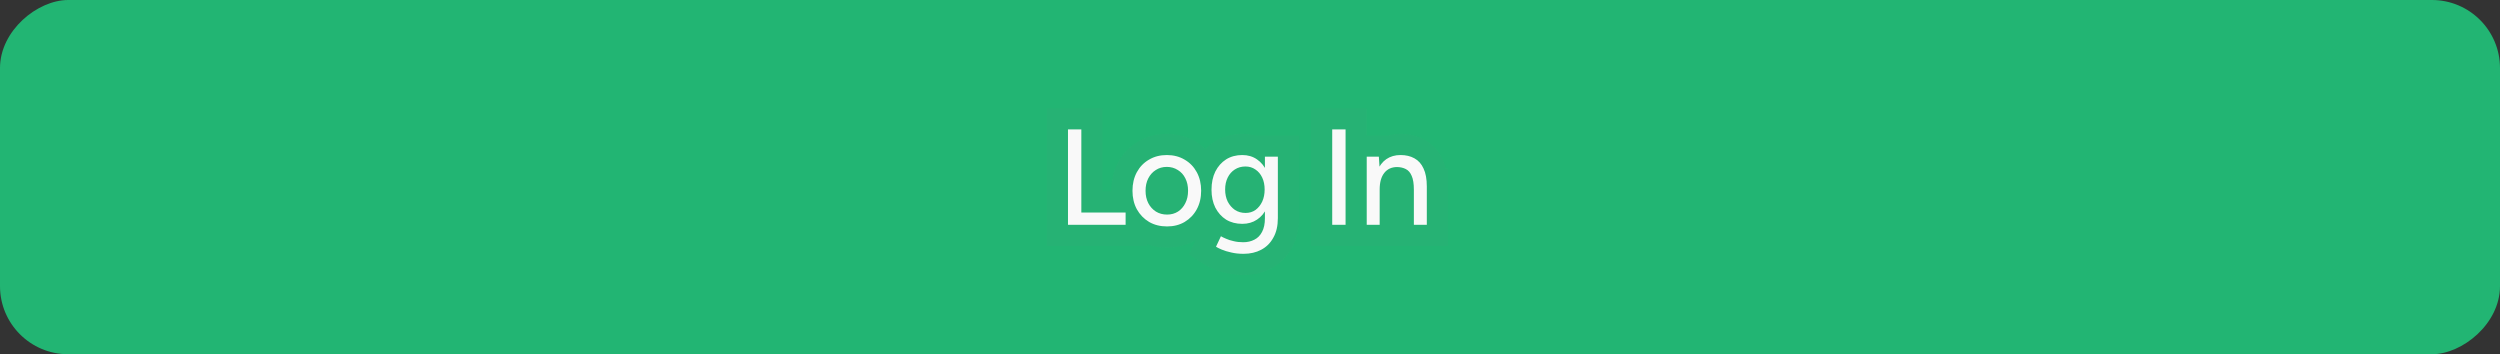 <svg width="367" height="52" viewBox="0 0 367 52" fill="none" xmlns="http://www.w3.org/2000/svg">
<rect x="0" y="0" width="367" height="52" fill="#333333" stroke="none"/>
<rect x="367" width="52" height="367" rx="10" transform="rotate(90 367 0)" fill="#22B573"/>
<mask id="path-2-outside-1_1_352" maskUnits="userSpaceOnUse" x="153" y="15" width="60" height="26" fill="black">
<rect fill="white" x="153" y="15" width="60" height="26"/>
<path d="M156.78 33V19H158.74V31.2H165.24V33H156.78ZM171.328 33.24C170.328 33.24 169.448 33.02 168.688 32.58C167.928 32.127 167.328 31.507 166.888 30.72C166.462 29.933 166.248 29.027 166.248 28C166.248 26.973 166.462 26.067 166.888 25.28C167.315 24.493 167.908 23.88 168.668 23.44C169.428 22.987 170.302 22.76 171.288 22.76C172.275 22.76 173.148 22.987 173.908 23.44C174.668 23.88 175.262 24.493 175.688 25.28C176.115 26.067 176.328 26.973 176.328 28C176.328 29.027 176.115 29.933 175.688 30.72C175.262 31.507 174.668 32.127 173.908 32.58C173.162 33.02 172.302 33.24 171.328 33.24ZM171.328 31.5C171.928 31.5 172.462 31.353 172.928 31.06C173.395 30.753 173.755 30.34 174.008 29.82C174.275 29.3 174.408 28.693 174.408 28C174.408 27.307 174.275 26.7 174.008 26.18C173.755 25.66 173.388 25.253 172.908 24.96C172.428 24.653 171.888 24.5 171.288 24.5C170.675 24.5 170.135 24.653 169.668 24.96C169.202 25.253 168.835 25.66 168.568 26.18C168.302 26.7 168.168 27.307 168.168 28C168.168 28.693 168.302 29.3 168.568 29.82C168.835 30.34 169.208 30.753 169.688 31.06C170.168 31.353 170.715 31.5 171.328 31.5ZM182.55 37.26C181.883 37.26 181.277 37.193 180.73 37.06C180.183 36.94 179.723 36.8 179.35 36.64C178.977 36.48 178.697 36.34 178.51 36.22L179.23 34.68C179.403 34.787 179.65 34.907 179.97 35.04C180.29 35.187 180.663 35.307 181.09 35.4C181.517 35.507 181.99 35.56 182.51 35.56C183.123 35.56 183.67 35.433 184.15 35.18C184.63 34.94 185.003 34.56 185.27 34.04C185.55 33.52 185.69 32.853 185.69 32.04V23H187.59V32C187.59 33.147 187.37 34.107 186.93 34.88C186.503 35.667 185.91 36.26 185.15 36.66C184.403 37.06 183.537 37.26 182.55 37.26ZM182.37 32.86C181.463 32.86 180.67 32.653 179.99 32.24C179.323 31.813 178.797 31.227 178.41 30.48C178.037 29.72 177.85 28.847 177.85 27.86C177.85 26.833 178.037 25.94 178.41 25.18C178.797 24.42 179.323 23.827 179.99 23.4C180.67 22.973 181.463 22.76 182.37 22.76C183.197 22.76 183.917 22.973 184.53 23.4C185.157 23.827 185.637 24.427 185.97 25.2C186.317 25.96 186.49 26.853 186.49 27.88C186.49 28.867 186.317 29.74 185.97 30.5C185.637 31.247 185.157 31.827 184.53 32.24C183.917 32.653 183.197 32.86 182.37 32.86ZM182.85 31.26C183.41 31.26 183.897 31.113 184.31 30.82C184.723 30.513 185.05 30.107 185.29 29.6C185.53 29.08 185.65 28.487 185.65 27.82C185.65 27.153 185.53 26.567 185.29 26.06C185.05 25.553 184.717 25.16 184.29 24.88C183.877 24.587 183.39 24.44 182.83 24.44C182.243 24.44 181.723 24.587 181.27 24.88C180.83 25.16 180.483 25.553 180.23 26.06C179.977 26.567 179.85 27.153 179.85 27.82C179.85 28.487 179.977 29.08 180.23 29.6C180.497 30.107 180.85 30.513 181.29 30.82C181.743 31.113 182.263 31.26 182.85 31.26ZM195.569 33V19H197.529V33H195.569ZM200.636 33V23H202.416L202.536 24.84V33H200.636ZM207.556 33V27.88H209.456V33H207.556ZM207.556 27.88C207.556 26.973 207.45 26.287 207.236 25.82C207.036 25.34 206.75 25.007 206.376 24.82C206.016 24.633 205.596 24.533 205.116 24.52C204.303 24.52 203.67 24.807 203.216 25.38C202.763 25.953 202.536 26.76 202.536 27.8H201.716C201.716 26.747 201.87 25.847 202.176 25.1C202.496 24.34 202.943 23.76 203.516 23.36C204.103 22.96 204.796 22.76 205.596 22.76C206.383 22.76 207.063 22.92 207.636 23.24C208.223 23.56 208.67 24.06 208.976 24.74C209.296 25.407 209.456 26.287 209.456 27.38V27.88H207.556Z"/>
</mask>
<path d="M156.78 33V19H158.74V31.2H165.24V33H156.78ZM171.328 33.24C170.328 33.24 169.448 33.02 168.688 32.58C167.928 32.127 167.328 31.507 166.888 30.72C166.462 29.933 166.248 29.027 166.248 28C166.248 26.973 166.462 26.067 166.888 25.28C167.315 24.493 167.908 23.88 168.668 23.44C169.428 22.987 170.302 22.76 171.288 22.76C172.275 22.76 173.148 22.987 173.908 23.44C174.668 23.88 175.262 24.493 175.688 25.28C176.115 26.067 176.328 26.973 176.328 28C176.328 29.027 176.115 29.933 175.688 30.72C175.262 31.507 174.668 32.127 173.908 32.58C173.162 33.02 172.302 33.24 171.328 33.24ZM171.328 31.5C171.928 31.5 172.462 31.353 172.928 31.06C173.395 30.753 173.755 30.34 174.008 29.82C174.275 29.3 174.408 28.693 174.408 28C174.408 27.307 174.275 26.7 174.008 26.18C173.755 25.66 173.388 25.253 172.908 24.96C172.428 24.653 171.888 24.5 171.288 24.5C170.675 24.5 170.135 24.653 169.668 24.96C169.202 25.253 168.835 25.66 168.568 26.18C168.302 26.7 168.168 27.307 168.168 28C168.168 28.693 168.302 29.3 168.568 29.82C168.835 30.34 169.208 30.753 169.688 31.06C170.168 31.353 170.715 31.5 171.328 31.5ZM182.55 37.26C181.883 37.26 181.277 37.193 180.73 37.06C180.183 36.94 179.723 36.8 179.35 36.64C178.977 36.48 178.697 36.34 178.51 36.22L179.23 34.68C179.403 34.787 179.65 34.907 179.97 35.04C180.29 35.187 180.663 35.307 181.09 35.4C181.517 35.507 181.99 35.56 182.51 35.56C183.123 35.56 183.67 35.433 184.15 35.18C184.63 34.94 185.003 34.56 185.27 34.04C185.55 33.52 185.69 32.853 185.69 32.04V23H187.59V32C187.59 33.147 187.37 34.107 186.93 34.88C186.503 35.667 185.91 36.26 185.15 36.66C184.403 37.06 183.537 37.26 182.55 37.26ZM182.37 32.86C181.463 32.86 180.67 32.653 179.99 32.24C179.323 31.813 178.797 31.227 178.41 30.48C178.037 29.72 177.85 28.847 177.85 27.86C177.85 26.833 178.037 25.94 178.41 25.18C178.797 24.42 179.323 23.827 179.99 23.4C180.67 22.973 181.463 22.76 182.37 22.76C183.197 22.76 183.917 22.973 184.53 23.4C185.157 23.827 185.637 24.427 185.97 25.2C186.317 25.96 186.49 26.853 186.49 27.88C186.49 28.867 186.317 29.74 185.97 30.5C185.637 31.247 185.157 31.827 184.53 32.24C183.917 32.653 183.197 32.86 182.37 32.86ZM182.85 31.26C183.41 31.26 183.897 31.113 184.31 30.82C184.723 30.513 185.05 30.107 185.29 29.6C185.53 29.08 185.65 28.487 185.65 27.82C185.65 27.153 185.53 26.567 185.29 26.06C185.05 25.553 184.717 25.16 184.29 24.88C183.877 24.587 183.39 24.44 182.83 24.44C182.243 24.44 181.723 24.587 181.27 24.88C180.83 25.16 180.483 25.553 180.23 26.06C179.977 26.567 179.85 27.153 179.85 27.82C179.85 28.487 179.977 29.08 180.23 29.6C180.497 30.107 180.85 30.513 181.29 30.82C181.743 31.113 182.263 31.26 182.85 31.26ZM195.569 33V19H197.529V33H195.569ZM200.636 33V23H202.416L202.536 24.84V33H200.636ZM207.556 33V27.88H209.456V33H207.556ZM207.556 27.88C207.556 26.973 207.45 26.287 207.236 25.82C207.036 25.34 206.75 25.007 206.376 24.82C206.016 24.633 205.596 24.533 205.116 24.52C204.303 24.52 203.67 24.807 203.216 25.38C202.763 25.953 202.536 26.76 202.536 27.8H201.716C201.716 26.747 201.87 25.847 202.176 25.1C202.496 24.34 202.943 23.76 203.516 23.36C204.103 22.96 204.796 22.76 205.596 22.76C206.383 22.76 207.063 22.92 207.636 23.24C208.223 23.56 208.67 24.06 208.976 24.74C209.296 25.407 209.456 26.287 209.456 27.38V27.88H207.556Z" fill="white"/>
<path d="M156.78 33H153.669V36.111H156.78V33ZM156.78 19V15.889H153.669V19H156.78ZM158.74 19H161.851V15.889H158.74V19ZM158.74 31.2H155.629V34.311H158.74V31.2ZM165.24 31.2H168.351V28.089H165.24V31.2ZM165.24 33V36.111H168.351V33H165.24ZM159.891 33V19H153.669V33H159.891ZM156.78 22.111H158.74V15.889H156.78V22.111ZM155.629 19V31.2H161.851V19H155.629ZM158.74 34.311H165.24V28.089H158.74V34.311ZM162.129 31.2V33H168.351V31.2H162.129ZM165.24 29.889H156.78V36.111H165.24V29.889ZM168.688 32.58L167.095 35.252L167.112 35.262L167.13 35.272L168.688 32.58ZM166.888 30.72L164.154 32.203L164.163 32.221L164.173 32.239L166.888 30.72ZM166.888 25.28L169.623 26.763L166.888 25.28ZM168.668 23.44L170.227 26.132L170.245 26.122L170.262 26.112L168.668 23.44ZM173.908 23.44L172.315 26.112L172.332 26.122L172.35 26.132L173.908 23.44ZM175.688 25.28L178.423 23.797V23.797L175.688 25.28ZM175.688 30.72L178.423 32.203V32.203L175.688 30.72ZM173.908 32.58L175.488 35.26L175.495 35.256L175.502 35.252L173.908 32.58ZM172.928 31.06L174.584 33.694L174.611 33.677L174.637 33.66L172.928 31.06ZM174.008 29.82L171.24 28.4L171.225 28.429L171.211 28.457L174.008 29.82ZM174.008 26.18L171.211 27.543L171.225 27.571L171.24 27.6L174.008 26.18ZM172.908 24.96L171.233 27.582L171.259 27.599L171.286 27.615L172.908 24.96ZM169.668 24.96L171.324 27.594L171.351 27.577L171.377 27.56L169.668 24.96ZM168.568 26.18L171.337 27.6V27.6L168.568 26.18ZM168.568 29.82L171.337 28.4V28.4L168.568 29.82ZM169.688 31.06L168.013 33.682L168.039 33.699L168.066 33.715L169.688 31.06ZM171.328 30.129C170.798 30.129 170.471 30.017 170.247 29.888L167.13 35.272C168.426 36.023 169.858 36.351 171.328 36.351V30.129ZM170.282 29.908C170 29.74 169.782 29.521 169.604 29.201L164.173 32.239C164.874 33.492 165.857 34.514 167.095 35.252L170.282 29.908ZM169.623 29.237C169.478 28.969 169.359 28.586 169.359 28H163.137C163.137 29.468 163.446 30.898 164.154 32.203L169.623 29.237ZM169.359 28C169.359 27.414 169.478 27.031 169.623 26.763L164.154 23.797C163.446 25.102 163.137 26.532 163.137 28H169.359ZM169.623 26.763C169.782 26.47 169.973 26.28 170.227 26.132L167.11 20.748C165.844 21.48 164.848 22.517 164.154 23.797L169.623 26.763ZM170.262 26.112C170.486 25.978 170.797 25.871 171.288 25.871V19.649C169.807 19.649 168.37 19.995 167.075 20.768L170.262 26.112ZM171.288 25.871C171.78 25.871 172.09 25.978 172.315 26.112L175.502 20.768C174.206 19.995 172.77 19.649 171.288 19.649V25.871ZM172.35 26.132C172.604 26.28 172.795 26.47 172.954 26.763L178.423 23.797C177.729 22.517 176.733 21.48 175.467 20.748L172.35 26.132ZM172.954 26.763C173.099 27.031 173.217 27.414 173.217 28H179.439C179.439 26.532 179.131 25.102 178.423 23.797L172.954 26.763ZM173.217 28C173.217 28.586 173.099 28.969 172.954 29.237L178.423 32.203C179.131 30.898 179.439 29.468 179.439 28H173.217ZM172.954 29.237C172.79 29.538 172.589 29.745 172.315 29.908L175.502 35.252C176.748 34.509 177.733 33.476 178.423 32.203L172.954 29.237ZM172.329 29.9C172.118 30.024 171.816 30.129 171.328 30.129V36.351C172.787 36.351 174.206 36.016 175.488 35.26L172.329 29.9ZM171.328 34.611C172.46 34.611 173.578 34.327 174.584 33.694L171.273 28.426C171.284 28.419 171.297 28.412 171.313 28.405C171.328 28.398 171.342 28.393 171.353 28.39C171.377 28.384 171.373 28.389 171.328 28.389V34.611ZM174.637 33.66C175.588 33.035 176.316 32.187 176.805 31.183L171.211 28.457C171.204 28.472 171.199 28.48 171.198 28.481C171.197 28.483 171.198 28.481 171.202 28.477C171.206 28.472 171.211 28.468 171.215 28.464C171.219 28.46 171.221 28.459 171.22 28.46L174.637 33.66ZM176.777 31.24C177.307 30.206 177.519 29.096 177.519 28H171.297C171.297 28.291 171.243 28.395 171.24 28.4L176.777 31.24ZM177.519 28C177.519 26.904 177.307 25.794 176.777 24.76L171.24 27.6C171.243 27.605 171.297 27.709 171.297 28H177.519ZM176.805 24.817C176.299 23.779 175.532 22.918 174.531 22.305L171.286 27.615C171.283 27.613 171.275 27.608 171.265 27.599C171.254 27.59 171.243 27.58 171.233 27.568C171.21 27.544 171.205 27.53 171.211 27.543L176.805 24.817ZM174.583 22.338C173.576 21.695 172.449 21.389 171.288 21.389V27.611C171.306 27.611 171.313 27.612 171.312 27.612C171.311 27.612 171.305 27.611 171.293 27.608C171.282 27.605 171.27 27.6 171.258 27.595C171.246 27.589 171.238 27.584 171.233 27.582L174.583 22.338ZM171.288 21.389C170.13 21.389 168.983 21.687 167.96 22.36L171.377 27.56C171.362 27.57 171.345 27.579 171.325 27.588C171.305 27.597 171.288 27.604 171.273 27.608C171.242 27.616 171.243 27.611 171.288 27.611V21.389ZM168.013 22.326C167.044 22.935 166.306 23.774 165.8 24.76L171.337 27.6C171.346 27.581 171.353 27.571 171.356 27.567C171.358 27.563 171.358 27.564 171.354 27.568C171.35 27.573 171.345 27.578 171.338 27.583C171.332 27.589 171.326 27.592 171.324 27.594L168.013 22.326ZM165.8 24.76C165.27 25.794 165.057 26.904 165.057 28H171.279C171.279 27.709 171.334 27.605 171.337 27.6L165.8 24.76ZM165.057 28C165.057 29.096 165.27 30.206 165.8 31.24L171.337 28.4C171.334 28.395 171.279 28.291 171.279 28H165.057ZM165.8 31.24C166.311 32.237 167.056 33.07 168.013 33.682L171.363 28.438C171.357 28.434 171.354 28.432 171.355 28.432C171.355 28.433 171.356 28.434 171.357 28.435C171.358 28.436 171.357 28.435 171.354 28.431C171.351 28.426 171.345 28.417 171.337 28.4L165.8 31.24ZM168.066 33.715C169.078 34.333 170.196 34.611 171.328 34.611V28.389C171.299 28.389 171.28 28.387 171.271 28.386C171.262 28.385 171.26 28.384 171.264 28.385C171.269 28.386 171.277 28.389 171.286 28.393C171.296 28.397 171.304 28.401 171.311 28.405L168.066 33.715ZM180.73 37.06L181.467 34.038L181.432 34.029L181.397 34.021L180.73 37.06ZM179.35 36.64L178.124 39.5L179.35 36.64ZM178.51 36.22L175.692 34.902L174.54 37.366L176.827 38.837L178.51 36.22ZM179.23 34.68L180.86 32.03L177.889 30.202L176.412 33.362L179.23 34.68ZM179.97 35.04L181.266 32.212L181.217 32.189L181.166 32.168L179.97 35.04ZM181.09 35.4L181.844 32.382L181.8 32.371L181.755 32.361L181.09 35.4ZM184.15 35.18L182.759 32.397L182.728 32.413L182.698 32.429L184.15 35.18ZM185.27 34.04L182.531 32.565L182.516 32.593L182.502 32.62L185.27 34.04ZM185.69 23V19.889H182.579V23H185.69ZM187.59 23H190.701V19.889H187.59V23ZM186.93 34.88L184.226 33.342L184.21 33.369L184.195 33.397L186.93 34.88ZM185.15 36.66L183.701 33.907L183.691 33.912L183.681 33.918L185.15 36.66ZM179.99 32.24L178.313 34.86L178.343 34.88L178.374 34.898L179.99 32.24ZM178.41 30.48L175.617 31.852L175.632 31.881L175.647 31.911L178.41 30.48ZM178.41 25.18L175.637 23.769L175.627 23.789L175.617 23.808L178.41 25.18ZM179.99 23.4L178.336 20.765L178.325 20.772L178.313 20.78L179.99 23.4ZM184.53 23.4L182.753 25.954L182.766 25.963L182.779 25.972L184.53 23.4ZM185.97 25.2L183.113 26.431L183.126 26.461L183.139 26.491L185.97 25.2ZM185.97 30.5L183.139 29.209L183.134 29.22L183.129 29.232L185.97 30.5ZM184.53 32.24L182.817 29.643L182.804 29.651L182.791 29.66L184.53 32.24ZM184.31 30.82L186.11 33.357L186.137 33.338L186.164 33.319L184.31 30.82ZM185.29 29.6L188.101 30.932L188.108 30.918L188.115 30.904L185.29 29.6ZM185.29 26.06L182.478 27.392V27.392L185.29 26.06ZM184.29 24.88L182.489 27.417L182.536 27.45L182.583 27.481L184.29 24.88ZM181.27 24.88L182.94 27.505L182.95 27.498L182.96 27.492L181.27 24.88ZM180.23 29.6L177.433 30.963L177.454 31.006L177.477 31.049L180.23 29.6ZM181.29 30.82L179.511 33.372L179.555 33.403L179.6 33.432L181.29 30.82ZM182.55 34.149C182.087 34.149 181.733 34.102 181.467 34.038L179.993 40.083C180.82 40.284 181.679 40.371 182.55 40.371V34.149ZM181.397 34.021C180.976 33.929 180.716 33.84 180.575 33.78L178.124 39.5C178.731 39.76 179.391 39.951 180.063 40.099L181.397 34.021ZM180.575 33.78C180.429 33.718 180.323 33.669 180.251 33.632C180.174 33.594 180.162 33.584 180.192 33.603L176.827 38.837C177.233 39.097 177.7 39.318 178.124 39.5L180.575 33.78ZM181.328 37.538L182.048 35.998L176.412 33.362L175.692 34.902L181.328 37.538ZM177.599 37.33C177.974 37.56 178.392 37.753 178.773 37.912L181.166 32.168C181.048 32.119 180.963 32.08 180.906 32.052C180.845 32.023 180.836 32.015 180.86 32.03L177.599 37.33ZM178.674 37.868C179.237 38.127 179.831 38.309 180.425 38.439L181.755 32.361C181.496 32.304 181.342 32.247 181.266 32.212L178.674 37.868ZM180.335 38.418C181.049 38.597 181.78 38.671 182.51 38.671V32.449C182.199 32.449 181.984 32.417 181.844 32.382L180.335 38.418ZM182.51 38.671C183.563 38.671 184.619 38.45 185.602 37.931L182.698 32.429C182.703 32.426 182.699 32.429 182.678 32.434C182.655 32.44 182.602 32.449 182.51 32.449V38.671ZM185.541 37.963C186.667 37.4 187.498 36.514 188.038 35.46L182.502 32.62C182.498 32.627 182.517 32.59 182.571 32.535C182.627 32.478 182.693 32.43 182.759 32.397L185.541 37.963ZM188.009 35.515C188.608 34.403 188.801 33.184 188.801 32.04H182.579C182.579 32.523 182.492 32.637 182.531 32.565L188.009 35.515ZM188.801 32.04V23H182.579V32.04H188.801ZM185.69 26.111H187.59V19.889H185.69V26.111ZM184.479 23V32H190.701V23H184.479ZM184.479 32C184.479 32.759 184.333 33.154 184.226 33.342L189.634 36.419C190.407 35.06 190.701 33.534 190.701 32H184.479ZM184.195 33.397C184.049 33.666 183.892 33.806 183.701 33.907L186.599 39.413C187.927 38.714 188.957 37.667 189.665 36.363L184.195 33.397ZM183.681 33.918C183.455 34.038 183.109 34.149 182.55 34.149V40.371C183.964 40.371 185.351 40.082 186.619 39.402L183.681 33.918ZM182.37 29.749C181.952 29.749 181.734 29.659 181.606 29.581L178.374 34.898C179.606 35.647 180.974 35.971 182.37 35.971V29.749ZM181.667 29.62C181.489 29.506 181.324 29.342 181.172 29.049L175.647 31.911C176.269 33.111 177.157 34.121 178.313 34.86L181.667 29.62ZM181.202 29.108C181.071 28.84 180.961 28.45 180.961 27.86H174.739C174.739 29.244 175.002 30.6 175.617 31.852L181.202 29.108ZM180.961 27.86C180.961 27.209 181.078 26.804 181.202 26.552L175.617 23.808C174.995 25.076 174.739 26.457 174.739 27.86H180.961ZM181.183 26.591C181.338 26.285 181.503 26.126 181.667 26.02L178.313 20.78C177.144 21.528 176.255 22.555 175.637 23.769L181.183 26.591ZM181.643 26.035C181.766 25.958 181.97 25.871 182.37 25.871V19.649C180.956 19.649 179.574 19.988 178.336 20.765L181.643 26.035ZM182.37 25.871C182.632 25.871 182.716 25.928 182.753 25.954L186.306 20.846C185.117 20.018 183.761 19.649 182.37 19.649V25.871ZM182.779 25.972C182.864 26.03 182.987 26.139 183.113 26.431L188.827 23.968C188.286 22.715 187.449 21.624 186.281 20.828L182.779 25.972ZM183.139 26.491C183.264 26.764 183.379 27.199 183.379 27.88H189.601C189.601 26.508 189.369 25.156 188.8 23.909L183.139 26.491ZM183.379 27.88C183.379 28.501 183.271 28.921 183.139 29.209L188.8 31.791C189.362 30.559 189.601 29.232 189.601 27.88H183.379ZM183.129 29.232C183.015 29.487 182.905 29.585 182.817 29.643L186.243 34.837C187.408 34.068 188.258 33.006 188.811 31.768L183.129 29.232ZM182.791 29.66C182.751 29.687 182.653 29.749 182.37 29.749V35.971C183.74 35.971 185.082 35.62 186.268 34.82L182.791 29.66ZM182.85 34.371C183.984 34.371 185.116 34.063 186.11 33.357L182.509 28.283C182.578 28.234 182.659 28.195 182.737 28.171C182.813 28.148 182.856 28.149 182.85 28.149V34.371ZM186.164 33.319C187.023 32.681 187.663 31.858 188.101 30.932L182.478 28.268C182.455 28.318 182.439 28.337 182.439 28.337C182.439 28.337 182.441 28.335 182.444 28.331C182.448 28.328 182.452 28.324 182.456 28.322L186.164 33.319ZM188.115 30.904C188.572 29.913 188.761 28.863 188.761 27.82H182.539C182.539 28.11 182.488 28.247 182.465 28.296L188.115 30.904ZM188.761 27.82C188.761 26.779 188.572 25.723 188.101 24.728L182.478 27.392C182.487 27.411 182.539 27.528 182.539 27.82H188.761ZM188.101 24.728C187.642 23.758 186.948 22.903 185.997 22.279L182.583 27.481C182.544 27.456 182.51 27.425 182.486 27.396C182.464 27.369 182.464 27.362 182.478 27.392L188.101 24.728ZM186.09 22.343C185.096 21.637 183.964 21.329 182.83 21.329V27.551C182.836 27.551 182.793 27.552 182.717 27.529C182.639 27.505 182.558 27.466 182.489 27.417L186.09 22.343ZM182.83 21.329C181.698 21.329 180.58 21.621 179.58 22.268L182.96 27.492C182.925 27.514 182.884 27.533 182.844 27.544C182.807 27.555 182.798 27.551 182.83 27.551V21.329ZM179.6 22.255C178.643 22.864 177.93 23.703 177.447 24.669L183.013 27.451C183.029 27.419 183.032 27.422 183.014 27.442C183.005 27.452 182.994 27.463 182.98 27.475C182.967 27.487 182.953 27.497 182.94 27.505L179.6 22.255ZM177.447 24.669C176.943 25.677 176.739 26.755 176.739 27.82H182.961C182.961 27.551 183.01 27.456 183.013 27.451L177.447 24.669ZM176.739 27.82C176.739 28.887 176.943 29.958 177.433 30.963L183.027 28.237C183.01 28.202 182.961 28.087 182.961 27.82H176.739ZM177.477 31.049C177.959 31.965 178.635 32.762 179.511 33.372L183.069 28.268C183.064 28.265 183.034 28.248 182.983 28.151L177.477 31.049ZM179.6 33.432C180.6 34.079 181.718 34.371 182.85 34.371V28.149C182.818 28.149 182.827 28.145 182.864 28.156C182.904 28.167 182.945 28.186 182.98 28.208L179.6 33.432ZM195.569 33H192.458V36.111H195.569V33ZM195.569 19V15.889H192.458V19H195.569ZM197.529 19H200.64V15.889H197.529V19ZM197.529 33V36.111H200.64V33H197.529ZM198.68 33V19H192.458V33H198.68ZM195.569 22.111H197.529V15.889H195.569V22.111ZM194.418 19V33H200.64V19H194.418ZM197.529 29.889H195.569V36.111H197.529V29.889ZM200.636 33H197.525V36.111H200.636V33ZM200.636 23V19.889H197.525V23H200.636ZM202.416 23L205.521 22.797L205.331 19.889H202.416V23ZM202.536 24.84H205.648V24.739L205.641 24.637L202.536 24.84ZM202.536 33V36.111H205.648V33H202.536ZM207.556 33H204.445V36.111H207.556V33ZM207.556 27.88V24.769H204.445V27.88H207.556ZM209.456 27.88H212.568V24.769H209.456V27.88ZM209.456 33V36.111H212.568V33H209.456ZM207.556 27.88H204.445V30.991H207.556V27.88ZM207.236 25.82L204.365 27.017L204.385 27.065L204.407 27.113L207.236 25.82ZM206.376 24.82L204.944 27.582L204.965 27.592L204.985 27.603L206.376 24.82ZM205.116 24.52L205.203 21.41L205.16 21.409H205.116V24.52ZM203.216 25.38L205.657 27.31L203.216 25.38ZM202.536 27.8V30.911H205.648V27.8H202.536ZM201.716 27.8H198.605V30.911H201.716V27.8ZM202.176 25.1L199.309 23.893L199.304 23.905L199.299 23.918L202.176 25.1ZM203.516 23.36L201.764 20.79L201.75 20.799L201.736 20.808L203.516 23.36ZM207.636 23.24L206.12 25.957L206.133 25.964L206.147 25.971L207.636 23.24ZM208.976 24.74L206.14 26.019L206.156 26.053L206.172 26.086L208.976 24.74ZM209.456 27.88V30.991H212.568V27.88H209.456ZM203.748 33V23H197.525V33H203.748ZM200.636 26.111H202.416V19.889H200.636V26.111ZM199.312 23.203L199.432 25.043L205.641 24.637L205.521 22.797L199.312 23.203ZM199.425 24.84V33H205.648V24.84H199.425ZM202.536 29.889H200.636V36.111H202.536V29.889ZM210.668 33V27.88H204.445V33H210.668ZM207.556 30.991H209.456V24.769H207.556V30.991ZM206.345 27.88V33H212.568V27.88H206.345ZM209.456 29.889H207.556V36.111H209.456V29.889ZM210.668 27.88C210.668 26.818 210.556 25.6 210.066 24.526L204.407 27.113C204.362 27.014 204.378 27.009 204.402 27.163C204.425 27.309 204.445 27.541 204.445 27.88H210.668ZM210.108 24.623C209.694 23.63 208.961 22.634 207.768 22.037L204.985 27.603C204.783 27.502 204.624 27.368 204.513 27.239C204.407 27.116 204.368 27.025 204.365 27.017L210.108 24.623ZM207.809 22.058C206.962 21.619 206.066 21.434 205.203 21.41L205.03 27.63C205.08 27.631 205.09 27.636 205.071 27.631C205.05 27.627 205.004 27.613 204.944 27.582L207.809 22.058ZM205.116 21.409C203.474 21.409 201.891 22.04 200.776 23.45L205.657 27.31C205.592 27.392 205.474 27.497 205.314 27.569C205.165 27.637 205.078 27.631 205.116 27.631V21.409ZM200.776 23.45C199.738 24.764 199.425 26.349 199.425 27.8H205.648C205.648 27.499 205.681 27.329 205.702 27.257C205.72 27.192 205.72 27.23 205.657 27.31L200.776 23.45ZM202.536 24.689H201.716V30.911H202.536V24.689ZM204.828 27.8C204.828 27.034 204.941 26.558 205.054 26.282L199.299 23.918C198.799 25.135 198.605 26.459 198.605 27.8H204.828ZM205.044 26.307C205.177 25.99 205.286 25.919 205.297 25.912L201.736 20.808C200.6 21.601 199.816 22.69 199.309 23.893L205.044 26.307ZM205.269 25.93C205.275 25.926 205.34 25.871 205.596 25.871V19.649C204.253 19.649 202.931 19.994 201.764 20.79L205.269 25.93ZM205.596 25.871C205.957 25.871 206.094 25.942 206.12 25.957L209.153 20.523C208.032 19.898 206.809 19.649 205.596 19.649V25.871ZM206.147 25.971C206.139 25.967 206.128 25.96 206.116 25.951C206.104 25.941 206.096 25.933 206.091 25.928C206.087 25.923 206.09 25.925 206.098 25.938C206.106 25.951 206.121 25.977 206.14 26.019L211.812 23.461C211.261 22.239 210.377 21.191 209.126 20.509L206.147 25.971ZM206.172 26.086C206.217 26.181 206.345 26.548 206.345 27.38H212.568C212.568 26.025 212.376 24.633 211.781 23.394L206.172 26.086ZM206.345 27.38V27.88H212.568V27.38H206.345ZM209.456 24.769H207.556V30.991H209.456V24.769Z" fill="#7E7E7E" fill-opacity="0.05" mask="url(#path-2-outside-1_1_352)"/>
</svg>
